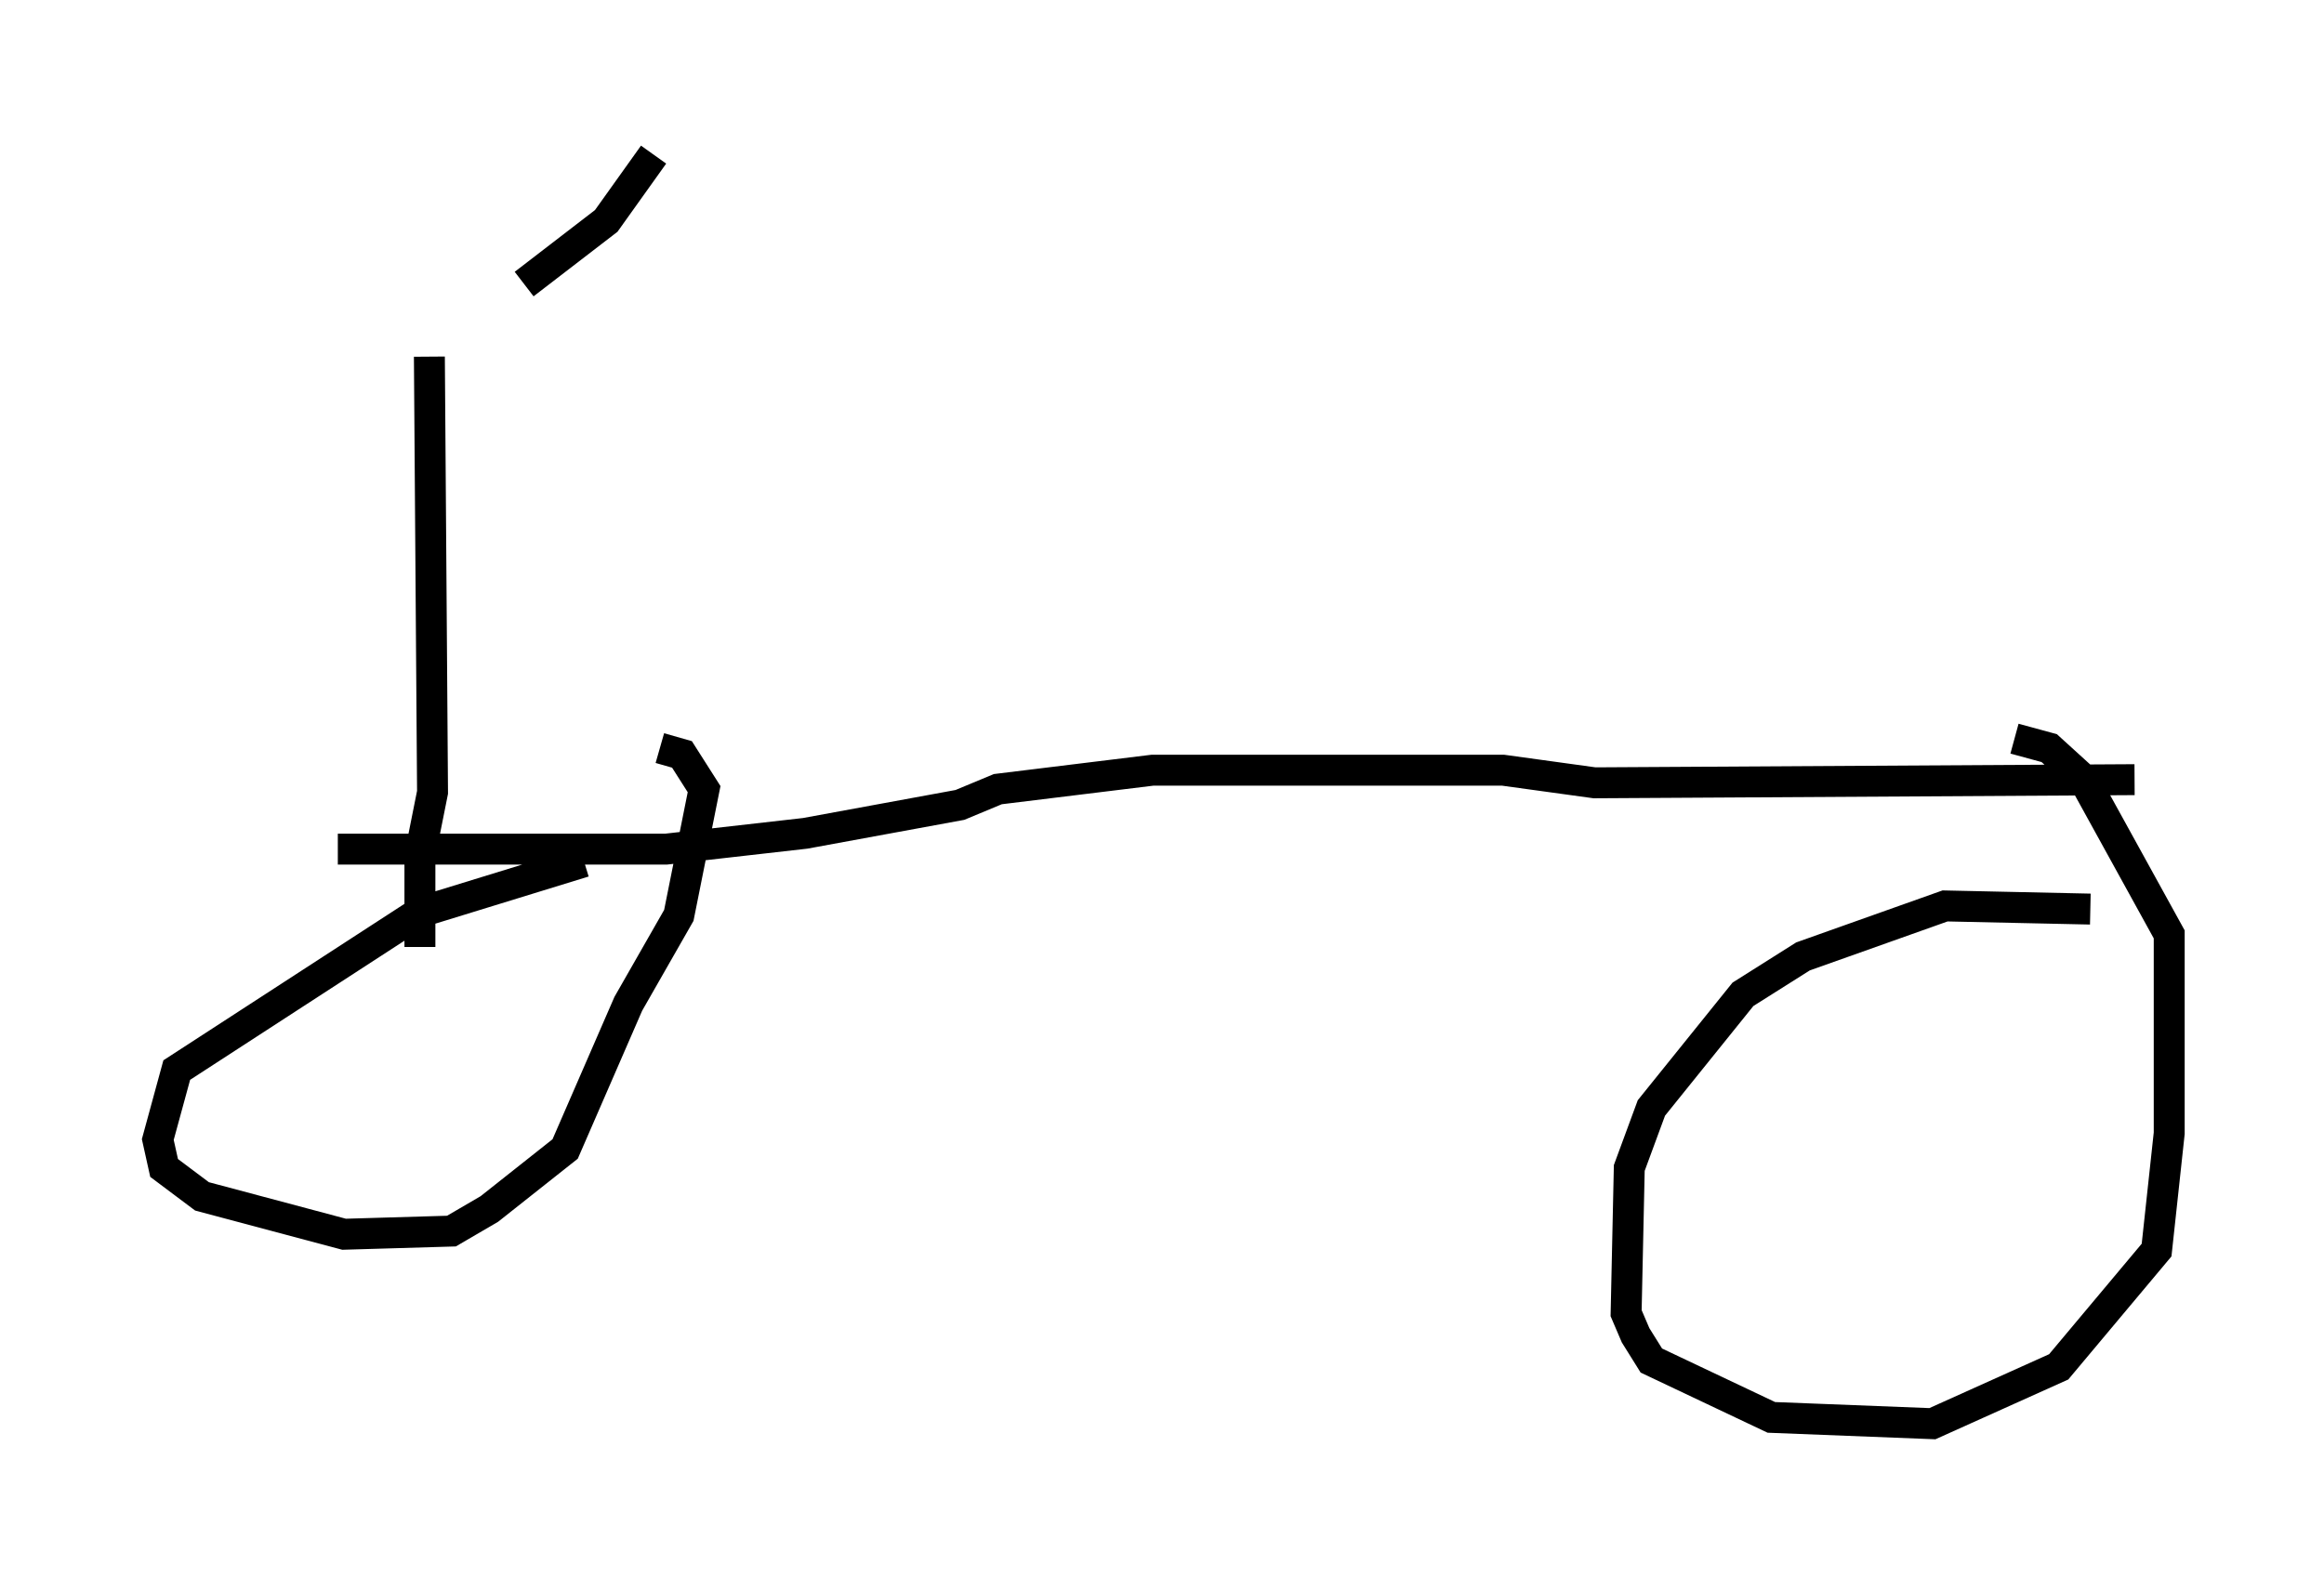 <?xml version="1.0" encoding="utf-8" ?>
<svg baseProfile="full" height="51.038" version="1.1" width="75.13" xmlns="http://www.w3.org/2000/svg" xmlns:ev="http://www.w3.org/2001/xml-events" xmlns:xlink="http://www.w3.org/1999/xlink"><defs /><rect fill="white" height="51.038" width="75.13" x="0" y="0" /><path d="M5, 15.617 m11.944, -6.431 l2.654, -2.042 1.531, -2.144 m-7.248, 6.533 l0.102, 14.088 -0.408, 2.042 l0.0, 2.96 m-2.654, -3.165 l10.617, 0.0 4.492, -0.51 l5.002, -0.919 1.225, -0.51 l5.002, -0.613 11.331, 0.0 l2.96, 0.408 17.456, -0.102 m-50.123, 2.654 l-5.308, 1.633 -7.861, 5.104 l-0.613, 2.246 0.204, 0.919 l1.225, 0.919 4.594, 1.225 l3.471, -0.102 1.225, -0.715 l2.45, -1.94 2.042, -4.696 l1.633, -2.858 0.817, -4.083 l-0.715, -1.123 -0.715, -0.204 m46.244, 5.206 l-4.696, -0.102 -4.594, 1.633 l-1.94, 1.225 -2.96, 3.675 l-0.715, 1.94 -0.102, 4.696 l0.306, 0.715 0.51, 0.817 l3.879, 1.838 5.206, 0.204 l4.083, -1.838 3.165, -3.777 l0.408, -3.777 0.0, -6.431 l-2.756, -5.002 -1.123, -1.021 l-1.123, -0.306 m-23.275, 1.94 l0.0, 0.0 " fill="none" stroke="black" stroke-width="1" /></svg>